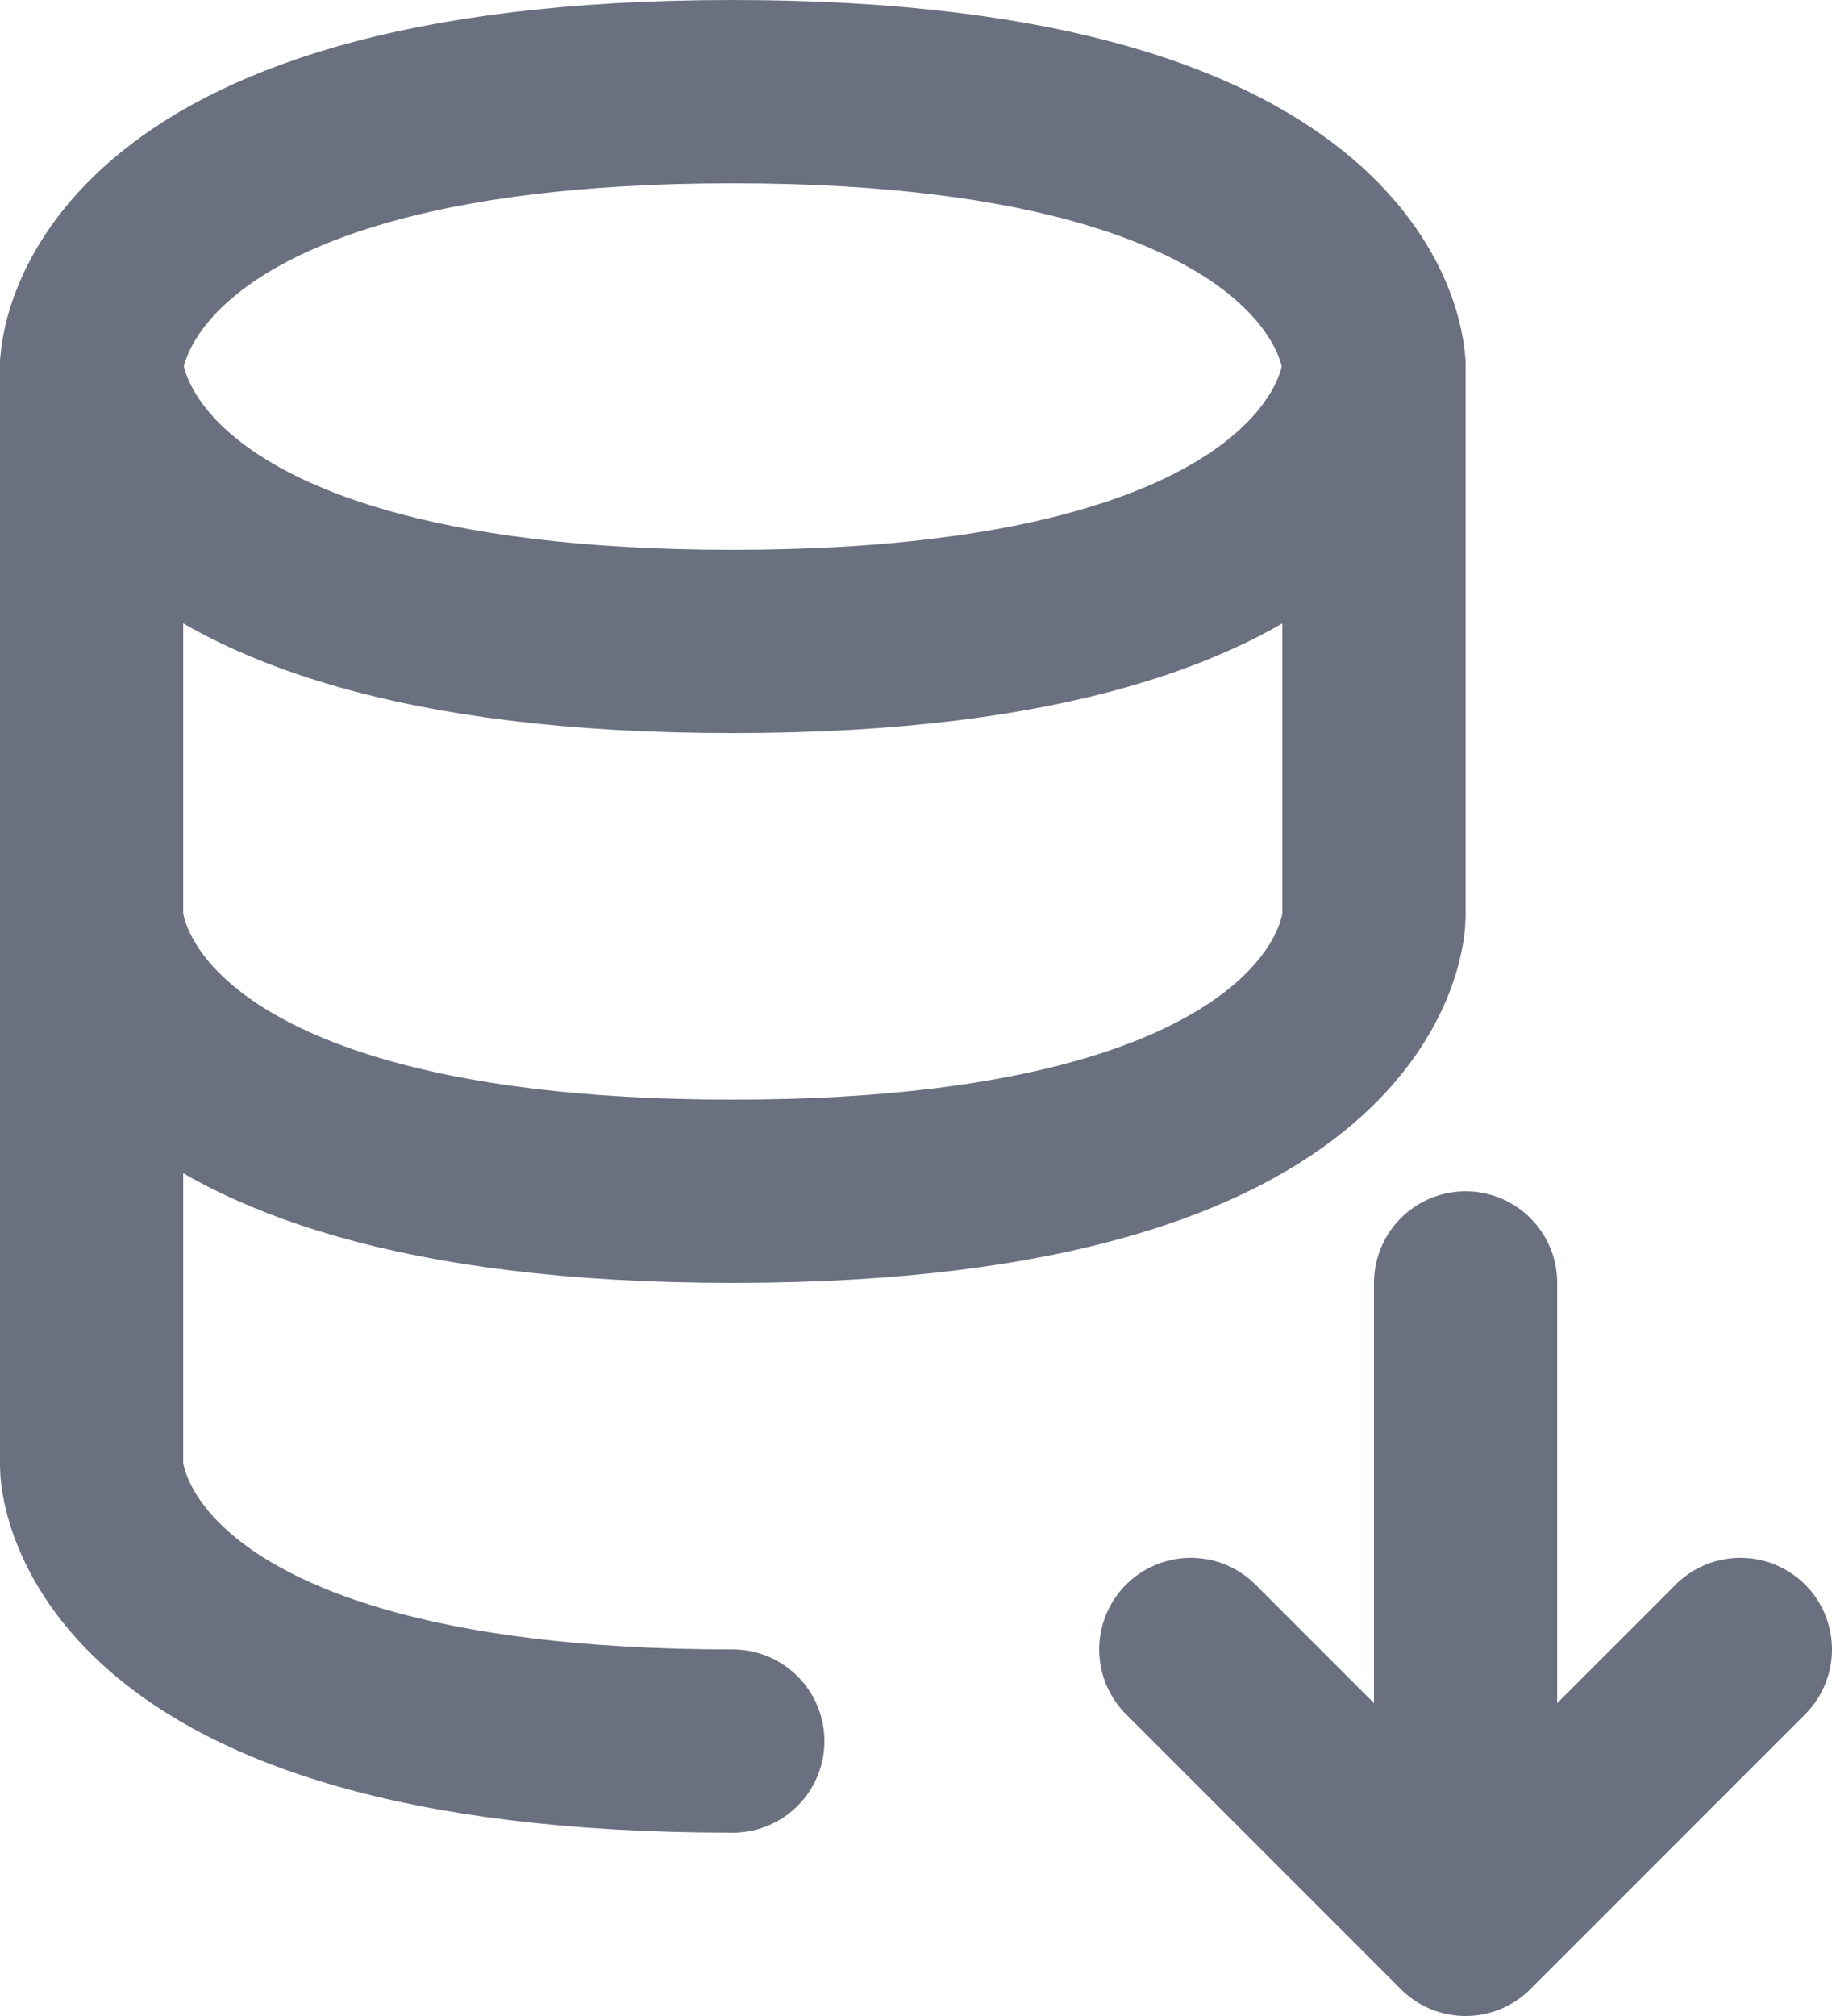 <svg width="20" height="22" viewBox="0 0 20 22" fill="none" xmlns="http://www.w3.org/2000/svg">
<path d="M16 14V21M16 21L19 18M16 21L13 18M1 4V10C1 10 1 13 8 13C15 13 15 10 15 10V4" stroke="#6A7080" stroke-width="2" stroke-linecap="round" stroke-linejoin="round"/>
<path d="M8 19C1 19 1 16 1 16V10M8 1C15 1 15 4 15 4C15 4 15 7 8 7C1 7 1 4 1 4C1 4 1 1 8 1Z" stroke="#6A7080" stroke-width="2" stroke-linecap="round" stroke-linejoin="round"/>
</svg>
